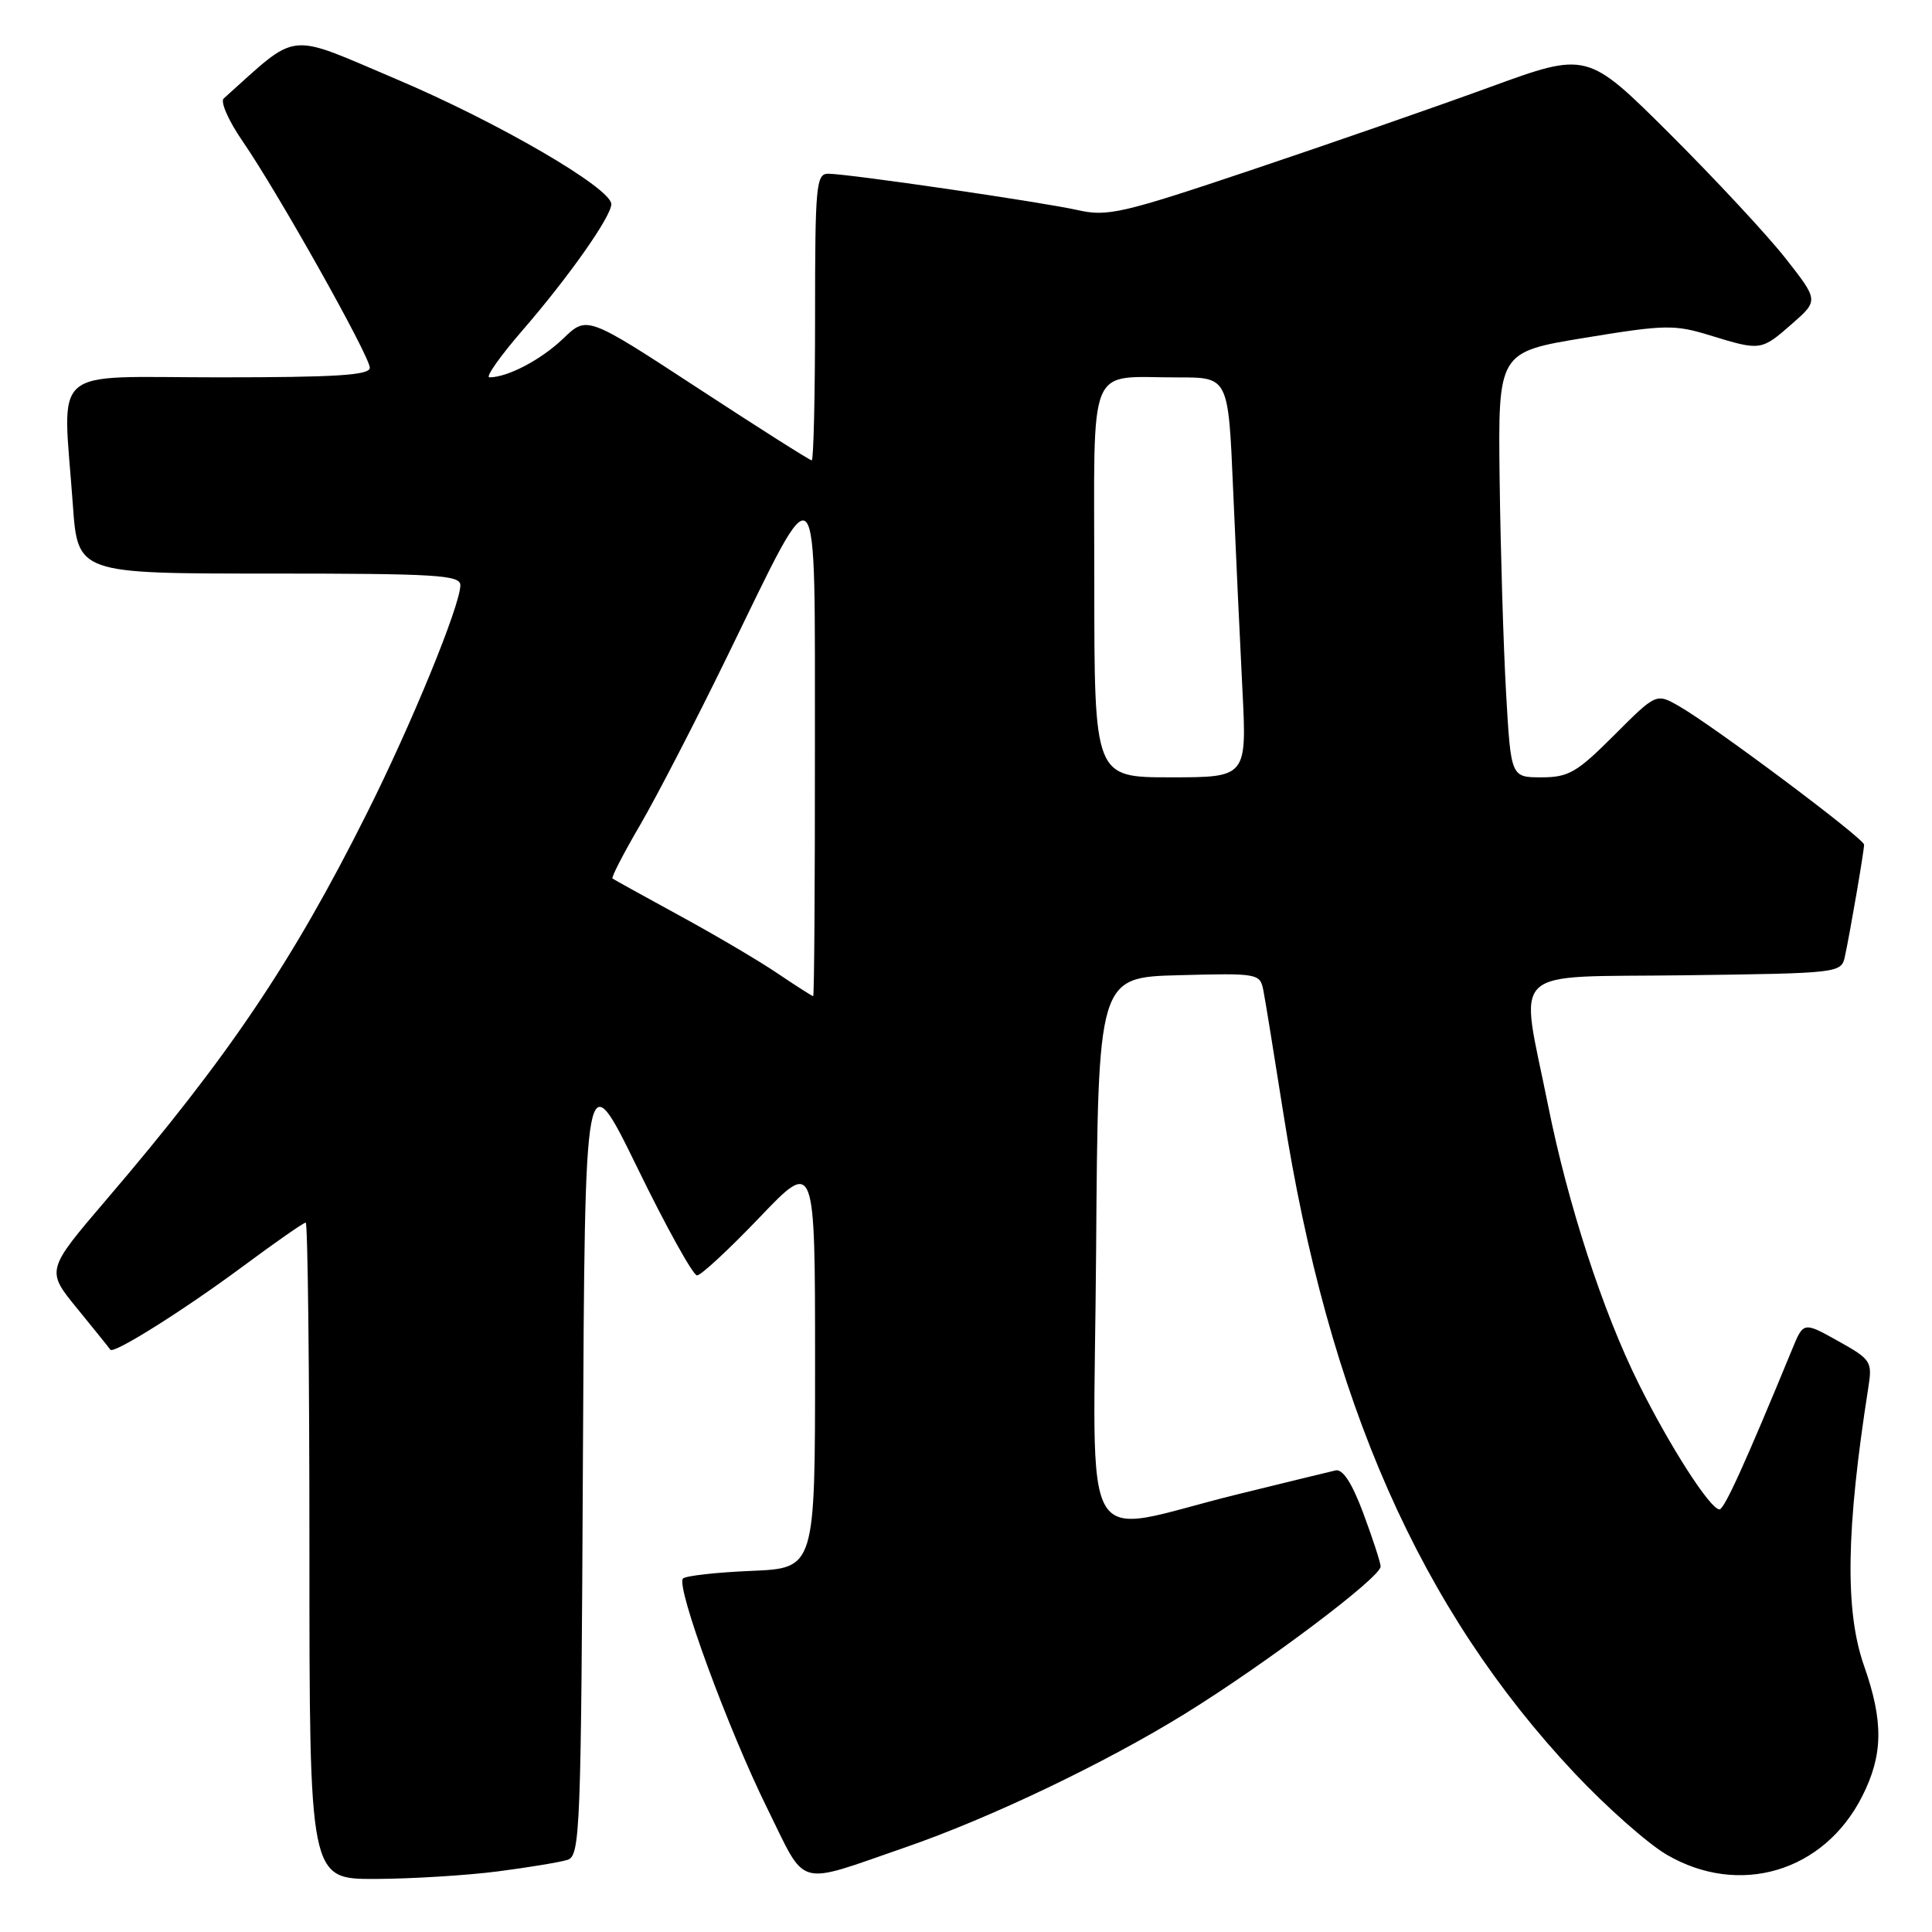 <?xml version="1.0" encoding="UTF-8" standalone="no"?>
<!DOCTYPE svg PUBLIC "-//W3C//DTD SVG 1.1//EN" "http://www.w3.org/Graphics/SVG/1.1/DTD/svg11.dtd" >
<svg xmlns="http://www.w3.org/2000/svg" xmlns:xlink="http://www.w3.org/1999/xlink" version="1.1" viewBox="0 0 256 256">
 <g >
 <path fill="currentColor"
d=" M 65.96 247.97 C 70.06 247.44 74.22 246.75 75.20 246.44 C 76.88 245.90 77.00 242.72 77.24 193.19 C 77.50 140.50 77.50 140.50 84.46 154.75 C 88.28 162.59 91.84 169.00 92.36 169.00 C 92.88 169.00 96.61 165.54 100.65 161.31 C 108.00 153.62 108.00 153.62 108.00 180.71 C 108.00 207.79 108.00 207.79 99.58 208.15 C 94.95 208.34 90.87 208.80 90.50 209.16 C 89.51 210.15 96.50 229.19 101.72 239.73 C 106.95 250.31 105.30 249.85 120.00 244.77 C 131.19 240.91 146.45 233.61 157.00 227.09 C 167.80 220.41 183.02 208.95 182.94 207.56 C 182.91 206.98 181.87 203.80 180.64 200.50 C 179.13 196.47 177.92 194.61 176.95 194.84 C 176.15 195.02 170.32 196.45 164.00 198.00 C 142.52 203.28 144.94 207.42 145.24 165.80 C 145.50 129.50 145.50 129.50 156.22 129.22 C 166.69 128.94 166.96 128.99 167.40 131.22 C 167.65 132.47 168.82 139.72 170.02 147.33 C 176.03 185.67 188.15 213.18 208.67 234.99 C 212.86 239.44 218.33 244.28 220.82 245.74 C 230.45 251.38 241.69 248.04 246.75 238.02 C 249.53 232.54 249.59 228.11 247.00 220.74 C 244.44 213.46 244.61 202.69 247.56 183.87 C 248.11 180.40 247.94 180.14 243.55 177.69 C 238.97 175.13 238.97 175.13 237.46 178.81 C 231.30 193.77 228.48 200.00 227.84 200.00 C 226.62 200.00 221.27 191.68 217.12 183.32 C 212.37 173.77 207.75 159.57 205.11 146.38 C 201.37 127.70 199.43 129.54 223.24 129.23 C 243.77 128.96 243.98 128.94 244.46 126.73 C 245.14 123.60 247.00 112.78 247.00 111.92 C 247.00 111.11 227.07 96.19 222.48 93.57 C 219.46 91.84 219.46 91.84 213.88 97.42 C 208.95 102.36 207.84 103.00 204.25 103.00 C 200.20 103.00 200.20 103.00 199.56 91.75 C 199.21 85.56 198.83 72.88 198.71 63.57 C 198.50 46.65 198.50 46.65 210.00 44.76 C 220.63 43.01 221.88 42.99 226.59 44.44 C 233.30 46.50 233.37 46.49 237.46 42.90 C 240.98 39.81 240.98 39.81 236.53 34.15 C 234.07 31.04 227.17 23.63 221.19 17.67 C 210.31 6.84 210.31 6.84 197.40 11.55 C 190.31 14.14 176.09 19.08 165.81 22.53 C 148.69 28.28 146.75 28.73 142.81 27.84 C 138.04 26.77 112.51 23.04 109.75 23.02 C 108.14 23.00 108.00 24.57 108.00 42.00 C 108.00 52.45 107.80 61.00 107.56 61.00 C 107.31 61.00 100.51 56.69 92.44 51.41 C 77.78 41.83 77.78 41.83 74.64 44.85 C 71.73 47.65 67.27 50.00 64.85 50.00 C 64.29 50.00 66.27 47.19 69.25 43.75 C 75.35 36.71 81.00 28.69 81.00 27.05 C 81.00 24.93 65.97 16.19 52.57 10.51 C 37.74 4.23 39.75 4.01 29.64 13.05 C 29.17 13.47 30.28 16.00 32.11 18.66 C 36.79 25.44 49.00 47.19 49.00 48.73 C 49.00 49.72 44.54 50.00 29.00 50.00 C 6.19 50.00 8.32 48.14 9.65 66.85 C 10.30 76.00 10.30 76.00 35.65 76.00 C 57.79 76.00 61.00 76.19 61.00 77.54 C 61.00 80.19 54.51 96.03 48.54 107.91 C 38.69 127.56 30.26 140.05 14.14 158.91 C 6.09 168.33 6.09 168.33 10.25 173.41 C 12.53 176.21 14.50 178.65 14.62 178.84 C 15.03 179.47 24.35 173.61 32.20 167.79 C 36.50 164.60 40.23 162.00 40.51 162.00 C 40.78 162.00 41.00 181.57 41.00 205.50 C 41.00 249.00 41.00 249.00 49.75 248.97 C 54.56 248.95 61.86 248.50 65.96 247.97 Z  M 103.00 128.96 C 100.53 127.29 94.67 123.84 90.00 121.30 C 85.33 118.75 81.35 116.55 81.16 116.41 C 80.97 116.27 82.62 113.08 84.81 109.33 C 87.00 105.57 92.20 95.52 96.35 87.00 C 108.75 61.59 107.95 60.75 107.98 99.25 C 107.99 117.26 107.89 132.00 107.75 132.00 C 107.61 131.99 105.47 130.63 103.00 128.96 Z  M 145.00 77.12 C 145.00 47.32 143.88 50.04 156.13 50.01 C 162.76 50.00 162.76 50.00 163.39 64.75 C 163.74 72.86 164.29 84.79 164.62 91.25 C 165.22 103.00 165.22 103.00 155.11 103.00 C 145.00 103.00 145.00 103.00 145.00 77.12 Z "/>
</g>
</svg>